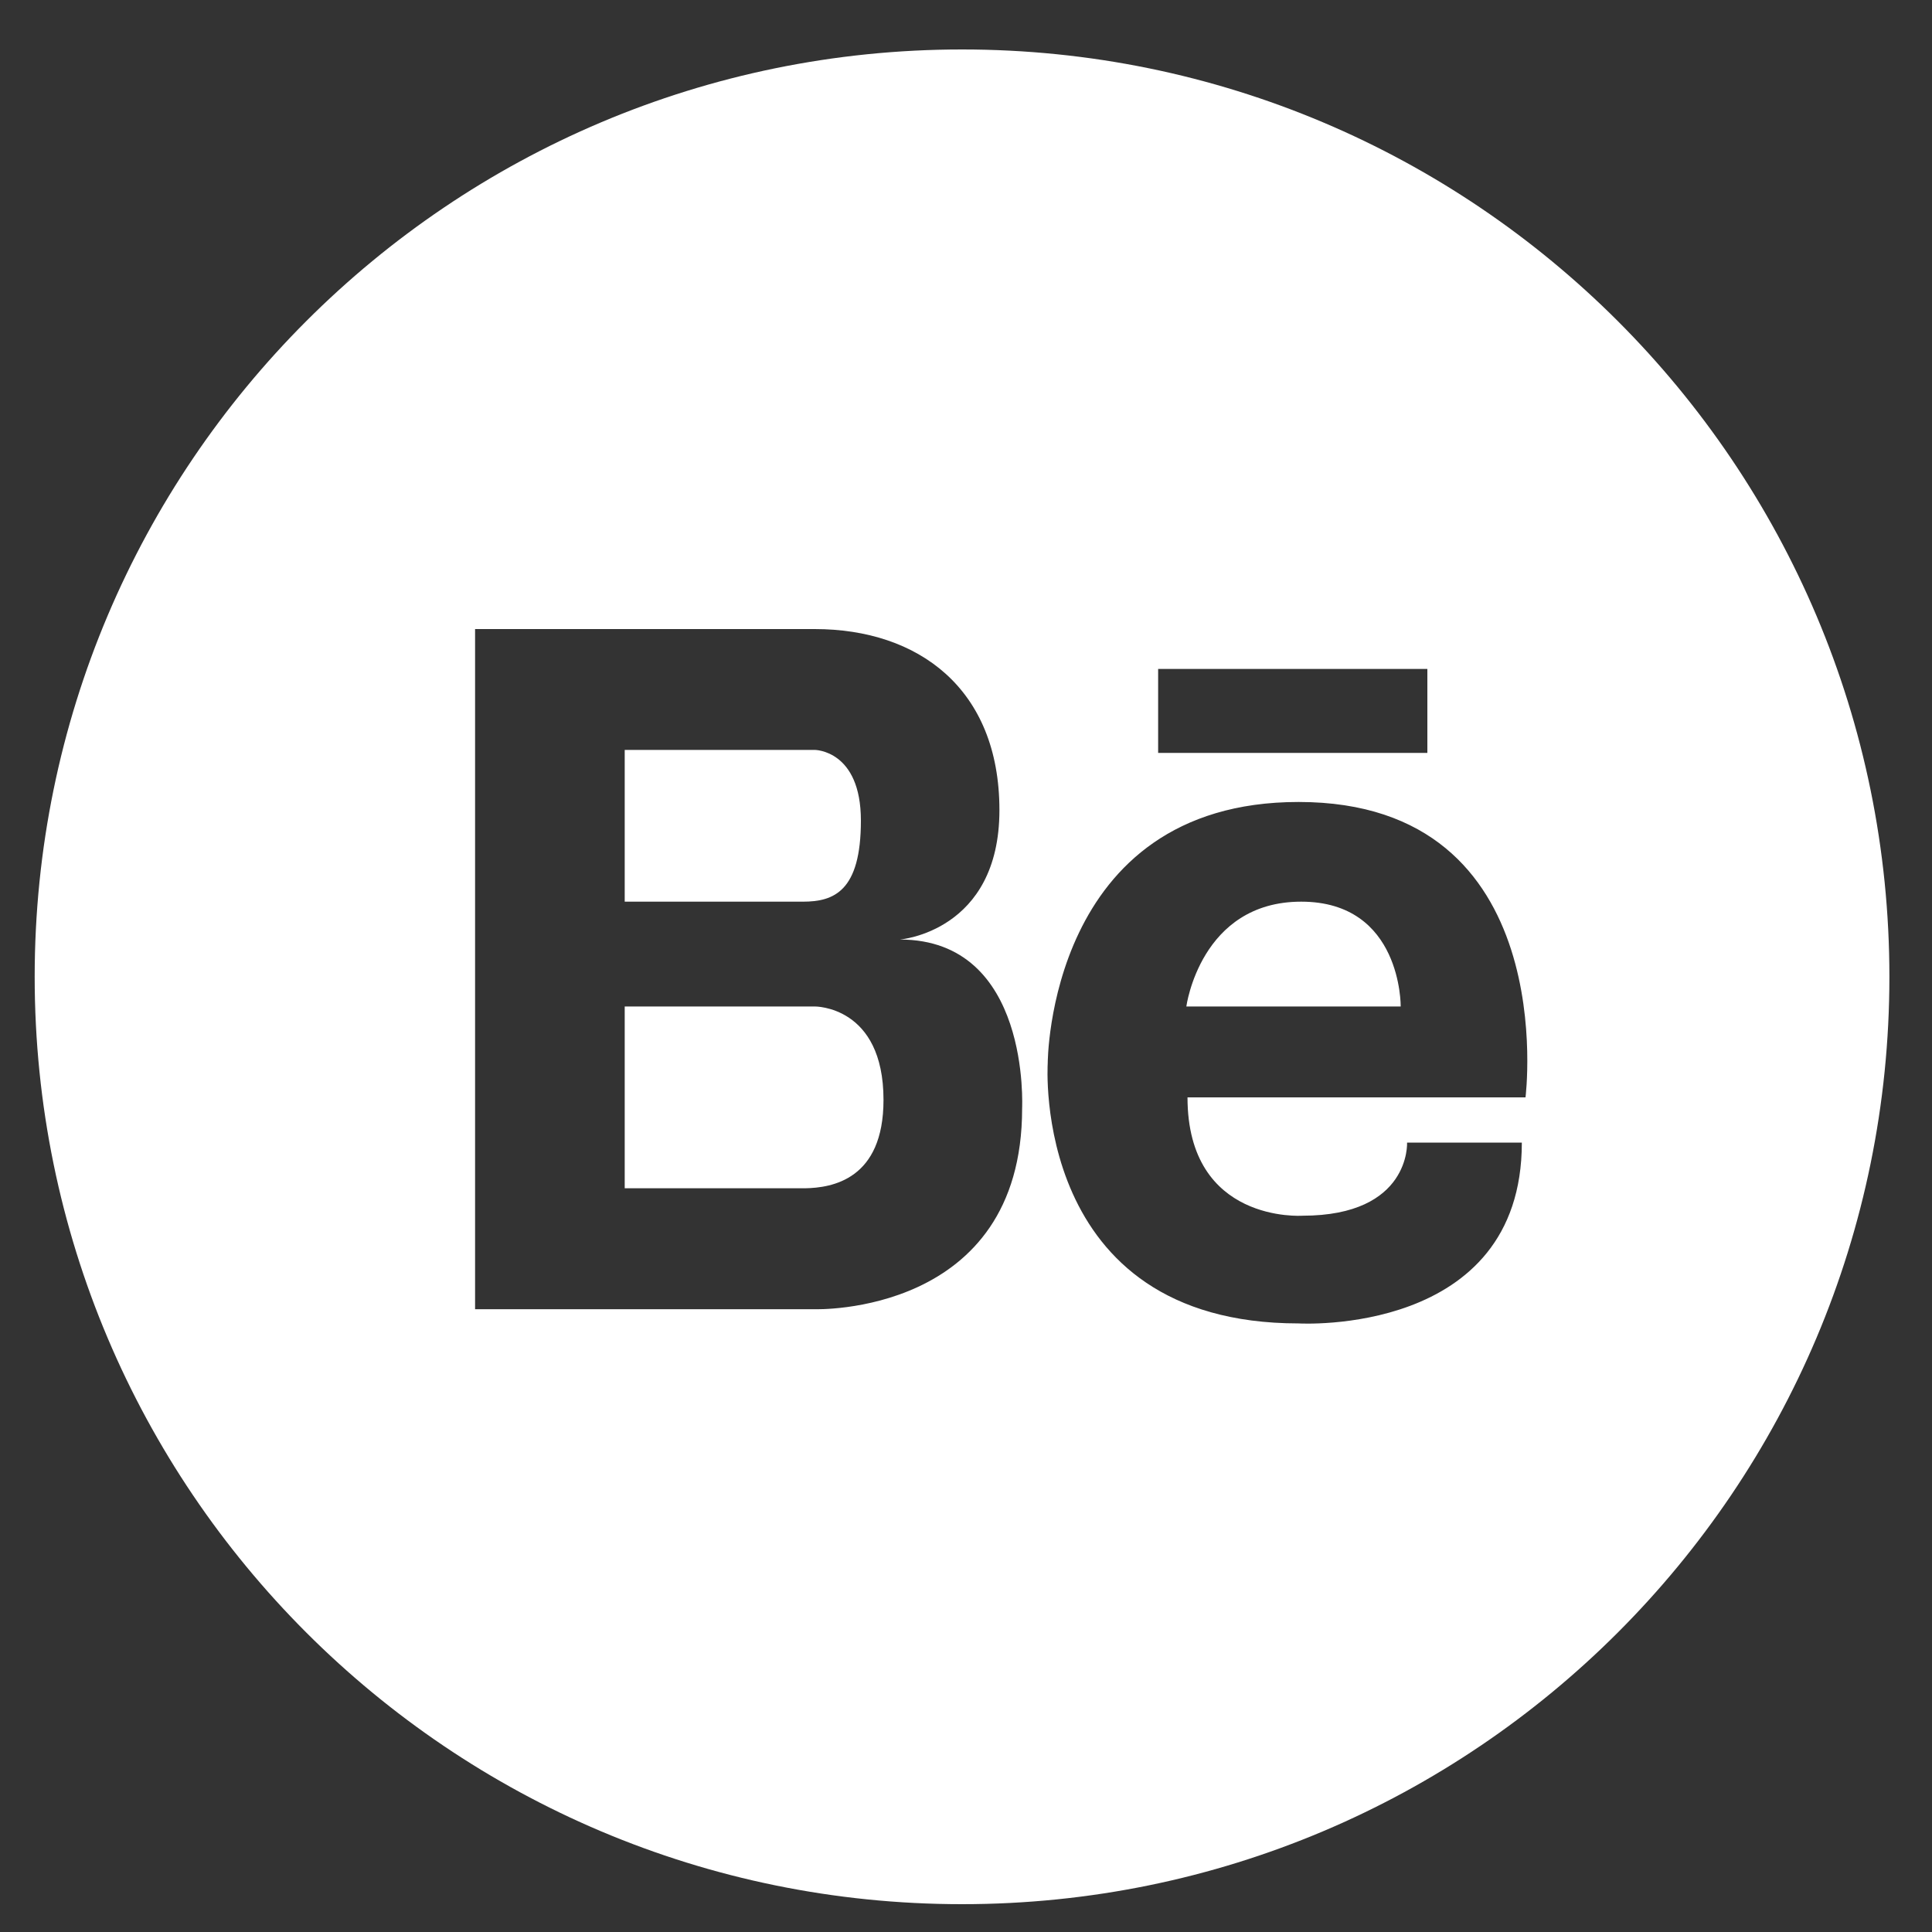 <?xml version="1.0" encoding="UTF-8" standalone="no"?>
<svg width="20px" height="20px" viewBox="0 0 20 20" version="1.1" xmlns="http://www.w3.org/2000/svg" xmlns:xlink="http://www.w3.org/1999/xlink">
    <rect x="0" y="0" width="20" height="20" fill="#333333" stroke="none"/>
    <!-- Generator: Sketch 3.7 (28169) - http://www.bohemiancoding.com/sketch -->
    <title>Combined Shape</title>
    <desc>Created with Sketch.</desc>
    <defs></defs>
    <g id="Accueil" stroke="none" stroke-width="1" fill="none" fill-rule="evenodd">
        <g id="Accueil_Desktop_HD-Copy" transform="translate(-1094, -1833)" fill="#FFFFFF">
            <g id="Card_center" transform="translate(218, 1616.512)">
                <g id="bloc_droit" transform="translate(670, 0)">
                    <g id="Group-12" transform="translate(109, 215)">
                        <g id="facebook-with-circle" transform="translate(0.159, 1.867)">
                            <g id="Facebook_w_x2F__circle">
                                <g id="social">
                                    <path d="M106.8,0.133 C101.498,0.133 97.2,4.431 97.2,9.733 C97.2,15.035 101.498,19.333 106.8,19.333 C112.102,19.333 116.4,15.035 116.4,9.733 C116.4,4.431 112.102,0.133 106.8,0.133 Z M106.156,9.347 C106.156,9.347 107.187,9.267 107.187,8.007 C107.187,6.746 106.344,6.133 105.275,6.133 L101.759,6.133 L101.759,13.174 L105.275,13.174 C105.275,13.174 107.422,13.245 107.422,11.096 C107.421,11.095 107.515,9.347 106.156,9.347 Z M103.308,7.384 L105.275,7.384 C105.275,7.384 105.753,7.384 105.753,8.116 C105.753,8.849 105.472,8.955 105.153,8.955 L103.308,8.955 L103.308,7.384 Z M105.175,11.922 L103.308,11.922 L103.308,10.04 L105.275,10.04 C105.275,10.04 105.987,10.031 105.987,11.007 C105.987,11.831 105.455,11.917 105.175,11.922 Z M110.284,7.923 C107.685,7.923 107.687,10.629 107.687,10.629 C107.687,10.629 107.509,13.321 110.284,13.321 C110.284,13.321 112.595,13.459 112.595,11.449 L111.407,11.449 C111.407,11.449 111.446,12.206 110.324,12.206 C110.324,12.206 109.134,12.289 109.134,10.981 L112.633,10.981 C112.633,10.98 113.019,7.923 110.284,7.923 Z M111.341,10.04 L109.122,10.04 C109.122,10.04 109.267,8.955 110.311,8.955 C111.354,8.955 111.341,10.04 111.341,10.04 Z M111.617,6.546 L108.83,6.546 L108.83,7.415 L111.617,7.415 L111.617,6.546 Z" id="Combined-Shape"></path>
                                </g>
                            </g>
                        </g>
                    </g>
                </g>
            </g>
        </g>
    </g>
</svg>